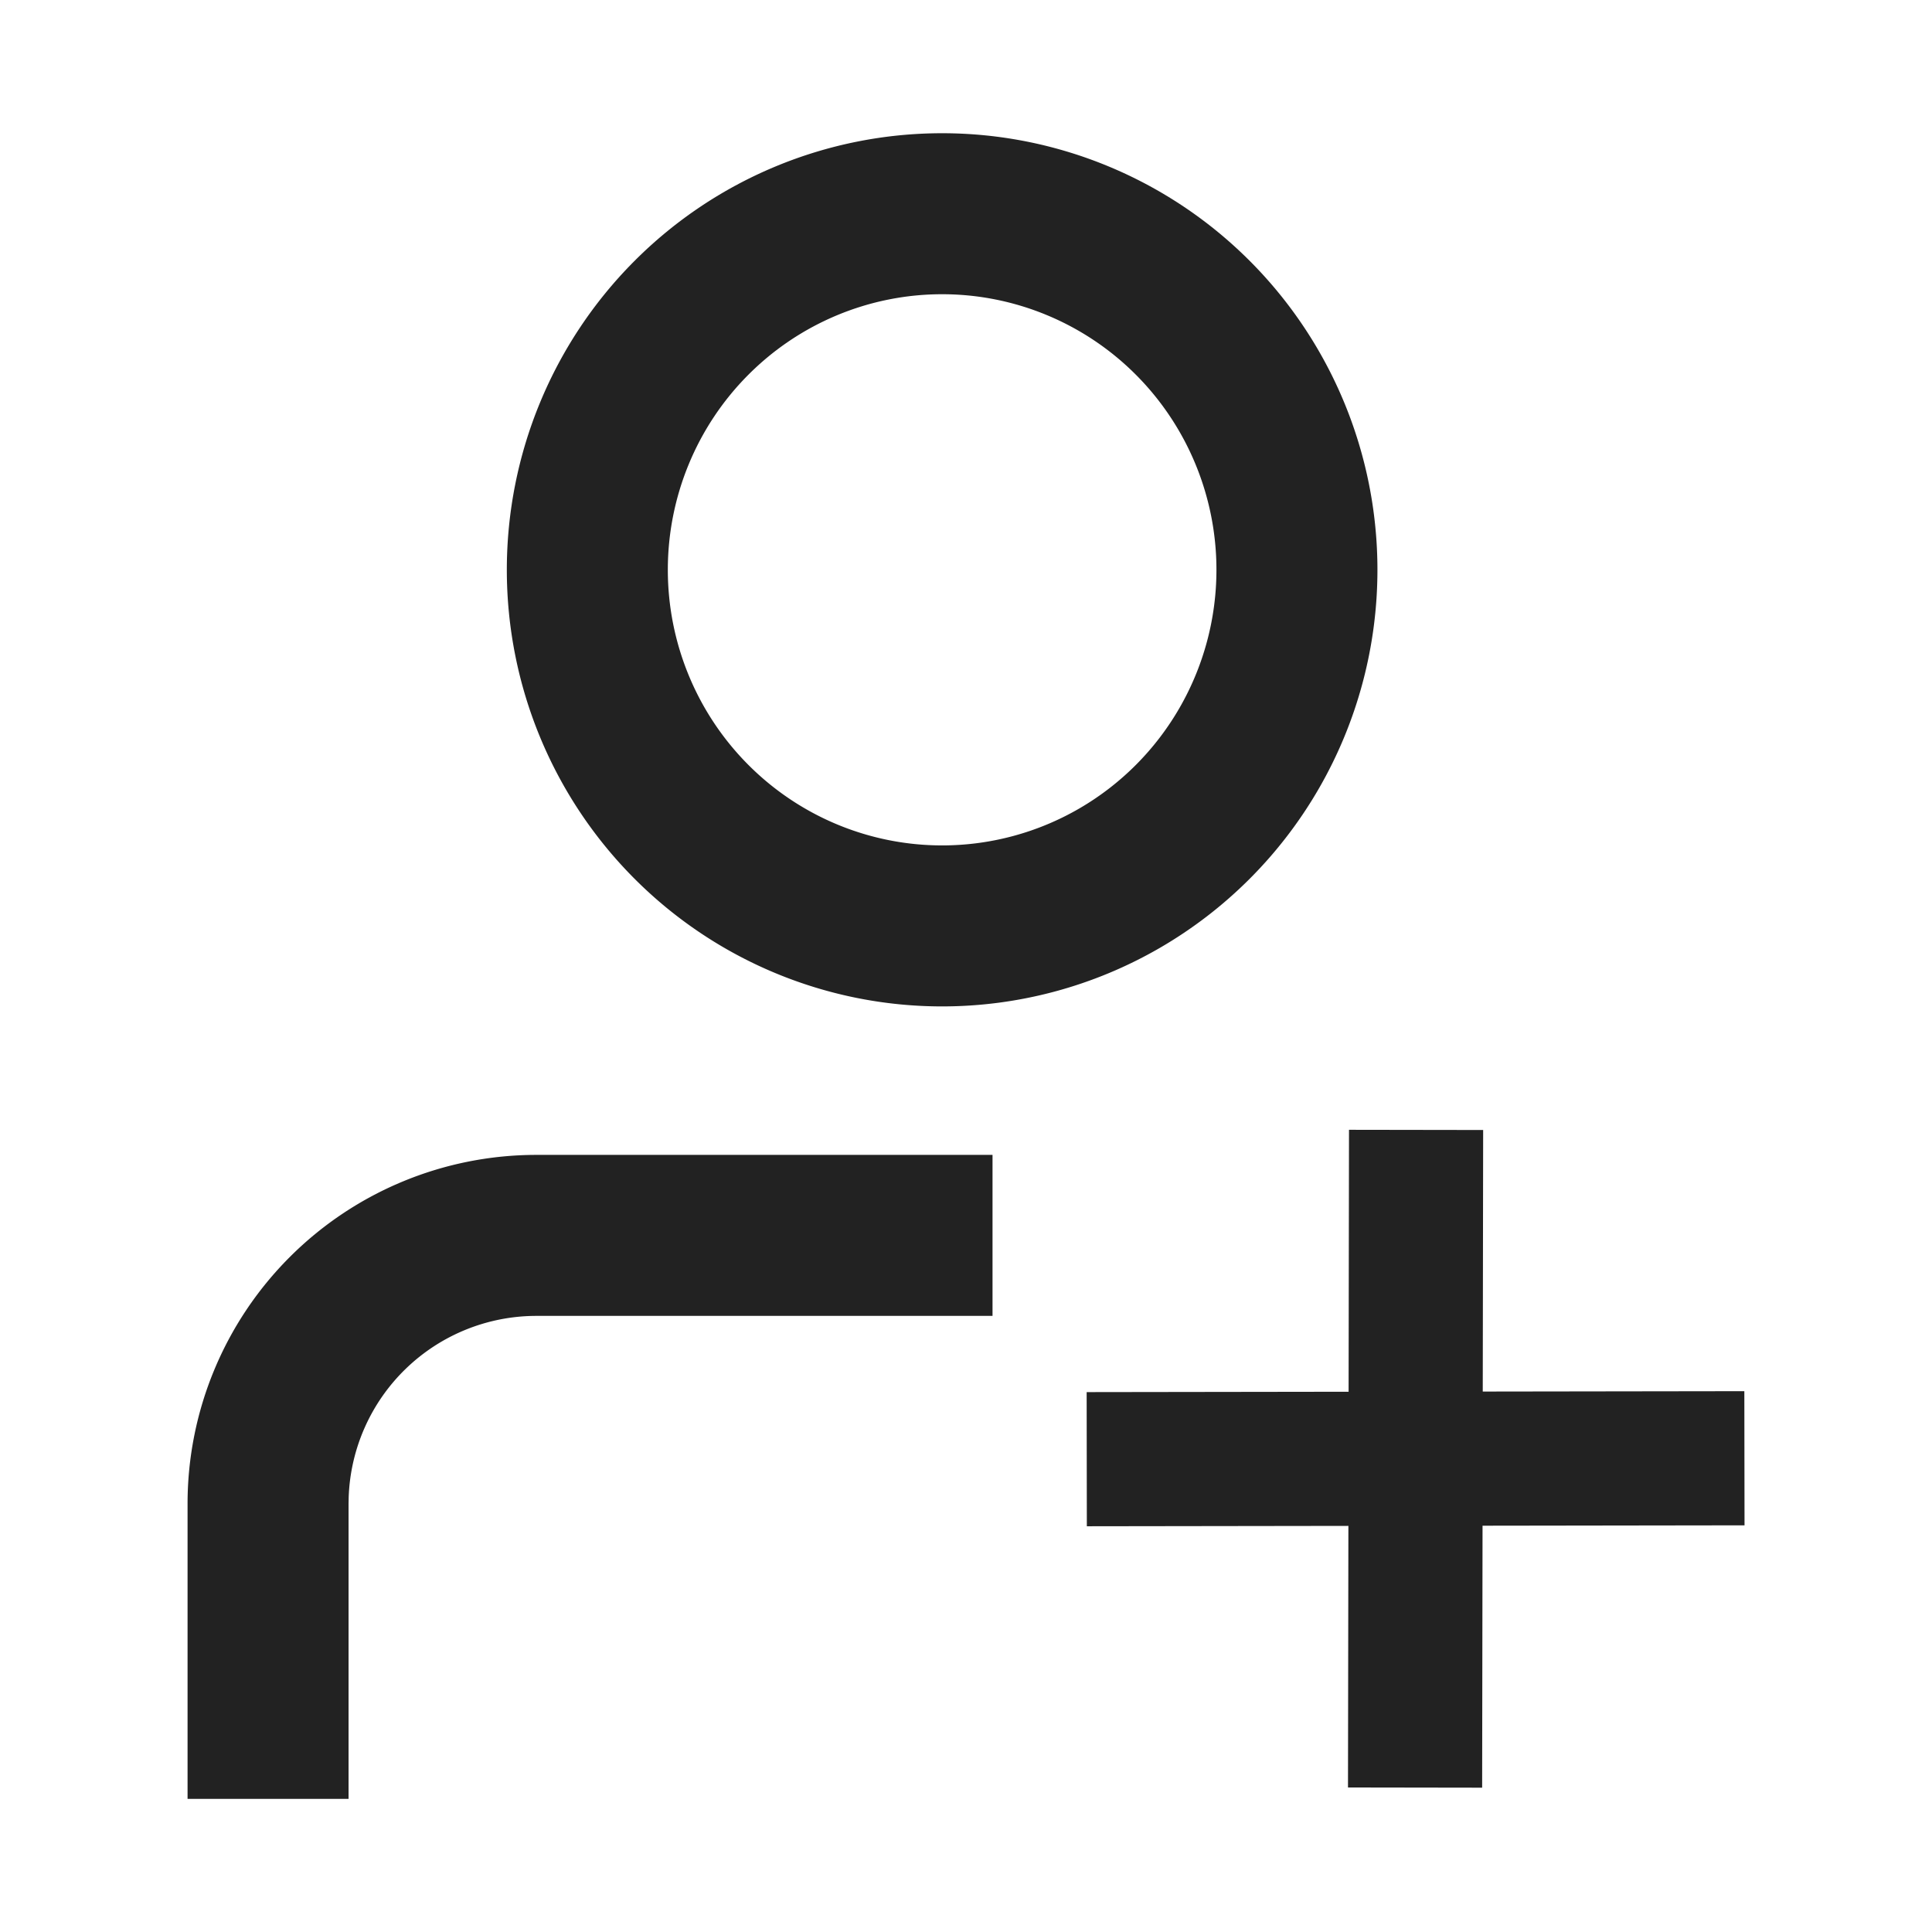 <svg xmlns="http://www.w3.org/2000/svg" viewBox="0 0 1024 1024"><path fill="none" stroke="#222" stroke-width="85.333" d="M687.403 302.016A188.053 188.736 0 0 1 499.349 490.752 188.053 188.736 0 0 1 311.296 302.016 188.053 188.736 0 0 1 687.403 302.016z"></path><path fill="#222" d="M526.059 612.117V697.451H284.309A99.563 99.563 0 0 0 184.811 793.579L184.747 796.992V953.429H99.413V796.992A184.896 184.896 0 0 1 284.31 612.117H526.06Z"></path><path fill="none" stroke="#222" stroke-width="71.104" d="M750.55 598.87 750.015 947.455M924.586 772.906 576 773.398"></path></svg>